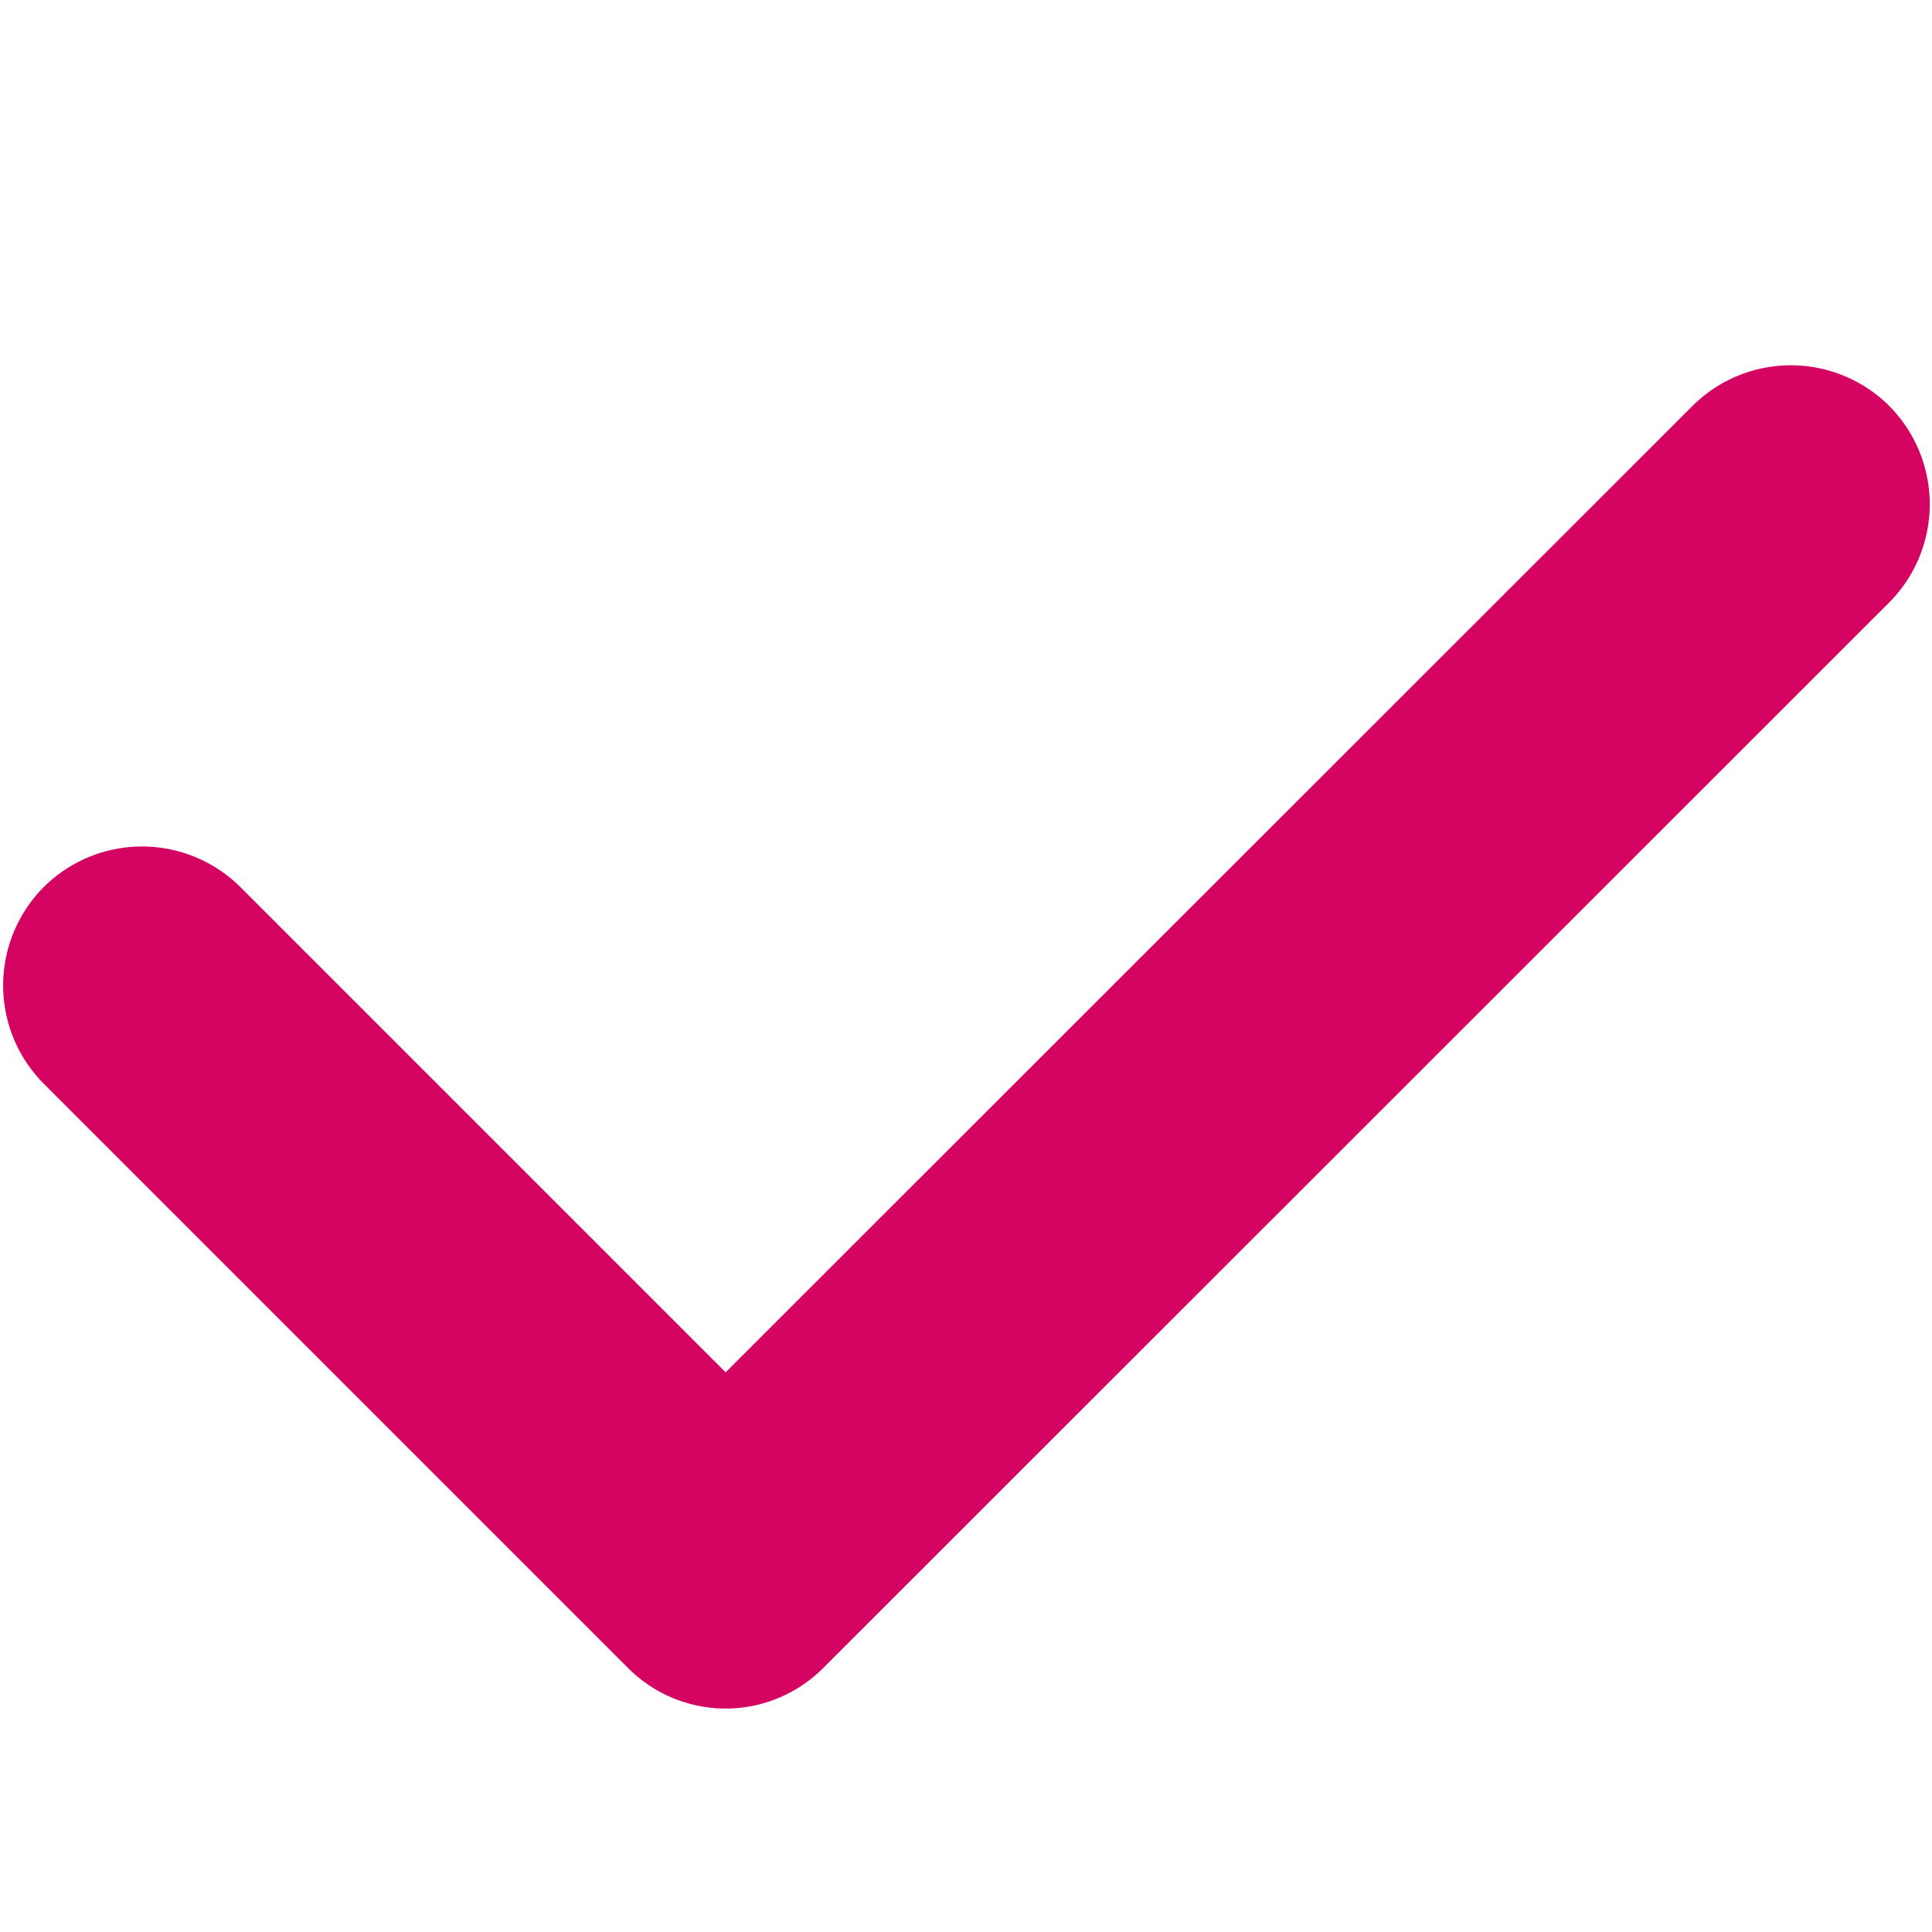 <svg id="Layer_1" data-name="Layer 1" xmlns="http://www.w3.org/2000/svg" viewBox="0 0 214.2 214.2"><defs><style>.cls-1{fill:#d50362;}</style></defs><title>icones 3</title><path class="cls-1" d="M69.55,184.85l-64.7-64.7a15.45,15.45,0,0,1,0-21.8h0a15.45,15.45,0,0,1,21.8,0l53.8,53.8L187.65,45a15.45,15.45,0,0,1,21.8,0h0a15.45,15.45,0,0,1,0,21.8L91.35,184.85A15.27,15.27,0,0,1,69.55,184.85Z"/></svg>